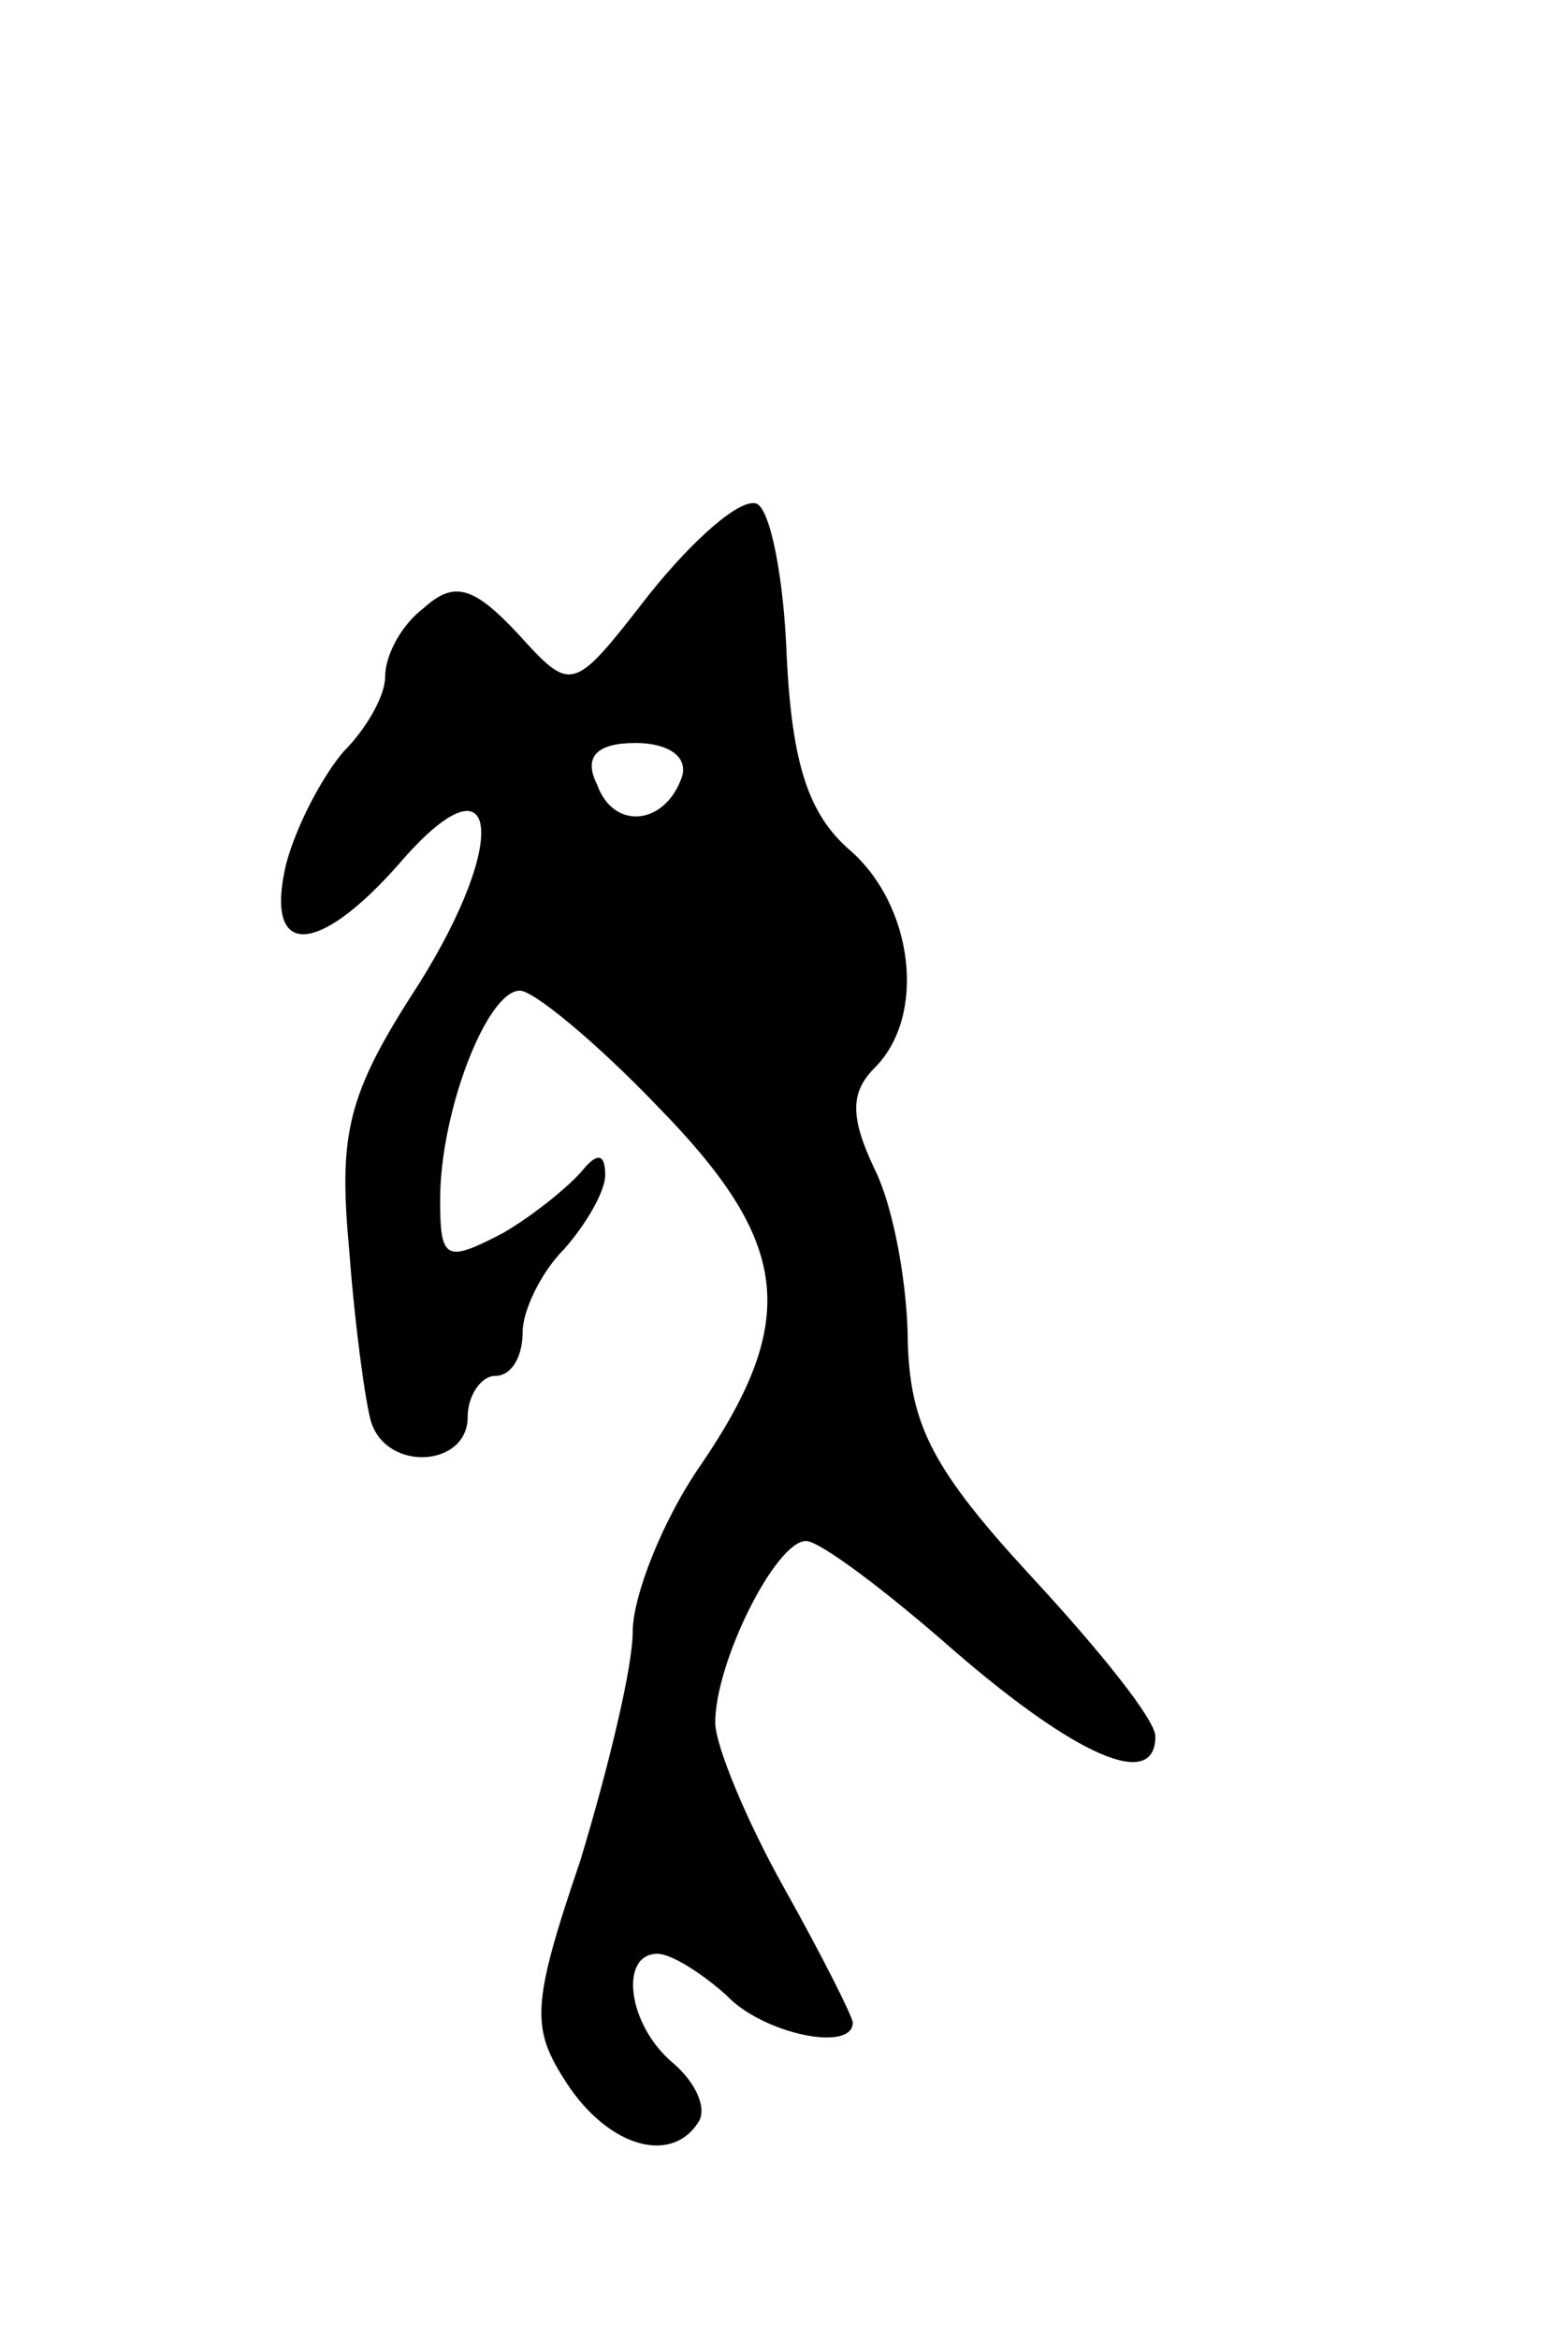 <svg version="1.0" xmlns="http://www.w3.org/2000/svg"
 width="57pt" height="85pt" viewBox="0 0 57 85"
 preserveAspectRatio="xMidYMid meet">
<g transform="translate(0,85) scale(0.1,-0.1)"
fill="#000000" stroke="none">
<path d="M236 634 c-28 -36 -28 -36 -48 -14 -16 17 -23 19 -34 9 -8 -6 -14
-17 -14 -25 0 -7 -7 -19 -15 -27 -7 -8 -17 -26 -21 -41 -8 -34 11 -34 41 0 36
42 41 10 7 -44 -26 -40 -29 -54 -25 -97 2 -27 6 -56 8 -62 6 -18 35 -16 35 2
0 8 5 15 10 15 6 0 10 7 10 16 0 8 7 22 15 30 8 9 15 21 15 27 0 8 -3 8 -8 2
-4 -5 -17 -16 -29 -23 -21 -11 -23 -10 -23 12 0 32 17 76 29 76 5 0 28 -19 50
-42 48 -49 52 -77 16 -130 -14 -20 -25 -48 -25 -61 0 -13 -9 -50 -19 -83 -18
-53 -18 -61 -5 -81 15 -23 38 -30 48 -14 3 5 -1 14 -9 21 -17 14 -20 40 -6 40
5 0 16 -7 25 -15 13 -14 46 -21 46 -10 0 2 -11 24 -25 49 -14 25 -25 52 -25
60 0 22 22 66 33 66 5 0 29 -18 54 -40 44 -38 73 -51 73 -31 0 6 -20 31 -45
58 -36 39 -44 55 -45 85 0 20 -5 49 -12 63 -9 19 -9 28 0 37 19 19 14 59 -9
79 -15 13 -21 31 -23 70 -1 29 -6 54 -11 56 -6 2 -23 -13 -39 -33z m12 -66
c-6 -18 -25 -20 -31 -3 -5 10 0 15 14 15 12 0 19 -5 17 -12z"/>
</g>
</svg>
